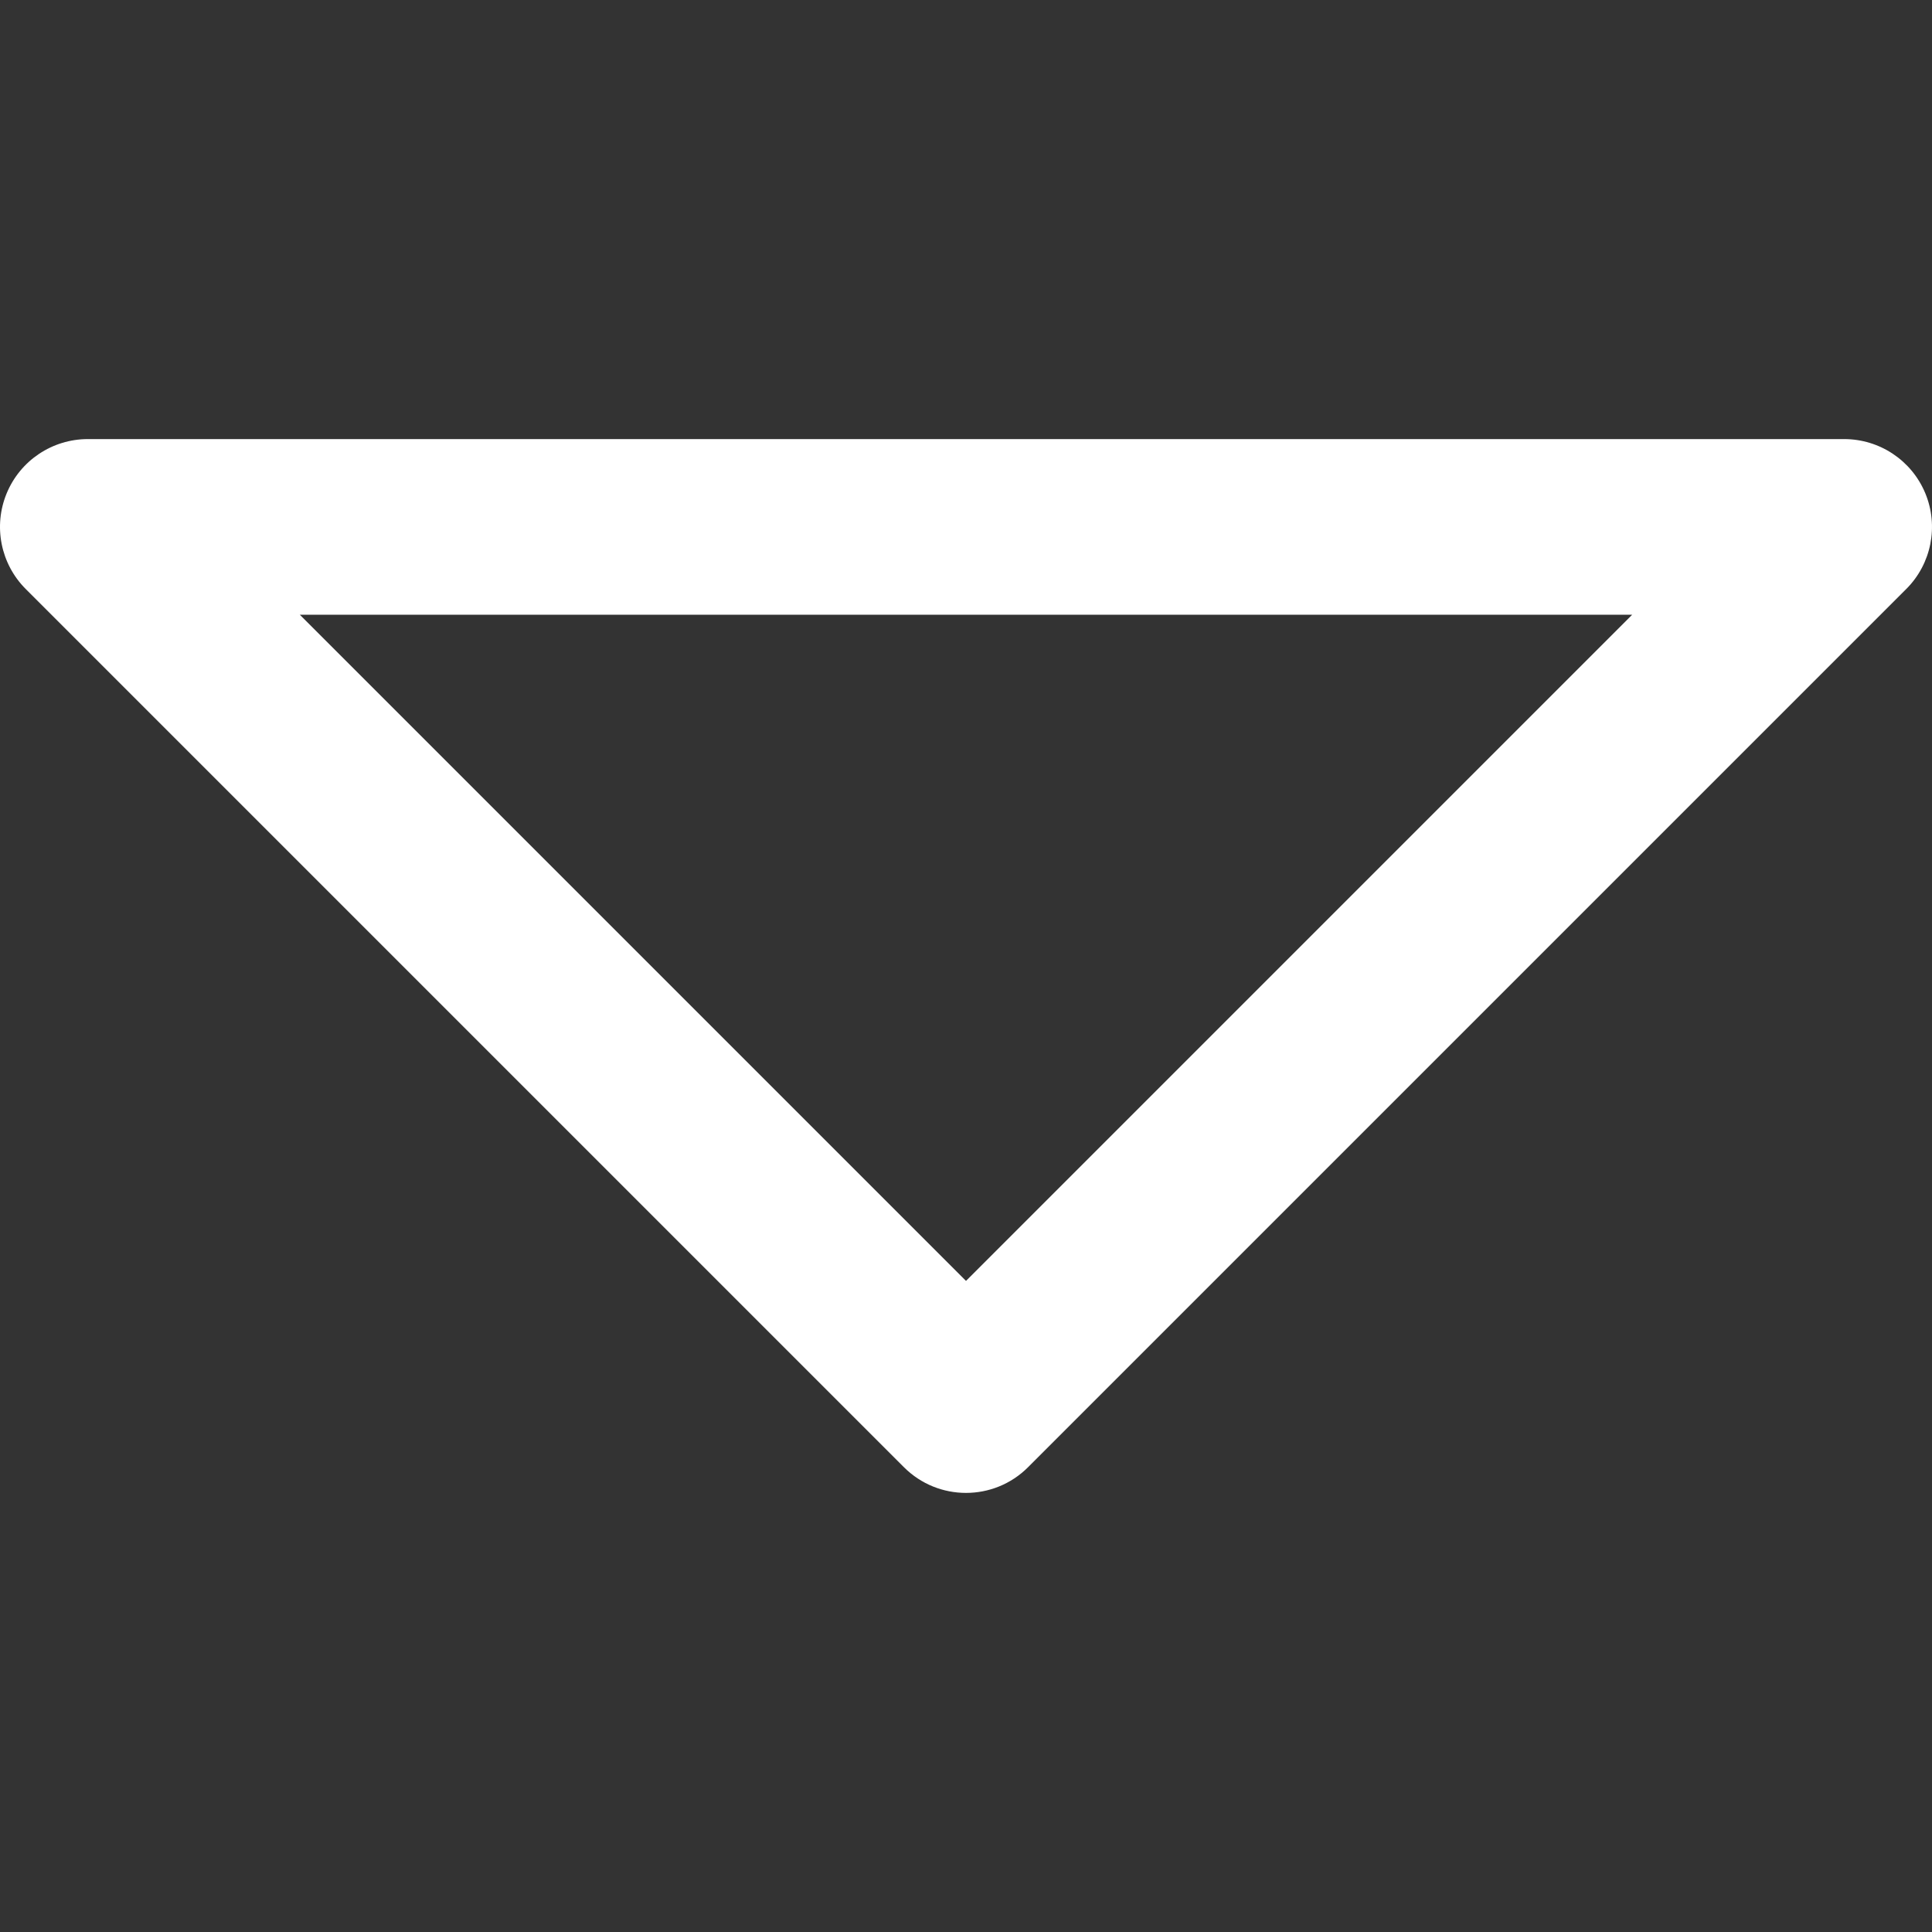 <?xml version="1.0" encoding="iso-8859-1"?>
<!-- Uploaded to: SVG Repo, www.svgrepo.com, Generator: SVG Repo Mixer Tools -->
<!DOCTYPE svg PUBLIC "-//W3C//DTD SVG 1.1//EN" "http://www.w3.org/Graphics/SVG/1.1/DTD/svg11.dtd">
<svg fill="#fff" height="800px" width="800px" version="1.1" id="Capa_1" xmlns="http://www.w3.org/2000/svg" xmlns:xlink="http://www.w3.org/1999/xlink" 
	 viewBox="0 0 330.001 330.001" xml:space="preserve">
<rect x="0" y="0" width="330.001" height="330.001" fill="#333333" stroke="none"/>
<path d="M328.859,84.26C326.537,78.655,321.067,75,315,75H15c-6.067,0-11.537,3.655-13.858,9.26
	c-2.321,5.605-1.038,12.057,3.252,16.347l150,150C157.323,253.536,161.161,255,165,255s7.678-1.464,10.606-4.394l150-150
	C329.897,96.317,331.18,89.865,328.859,84.26z M165,218.787L51.214,105h227.573L165,218.787z"/>
</svg>